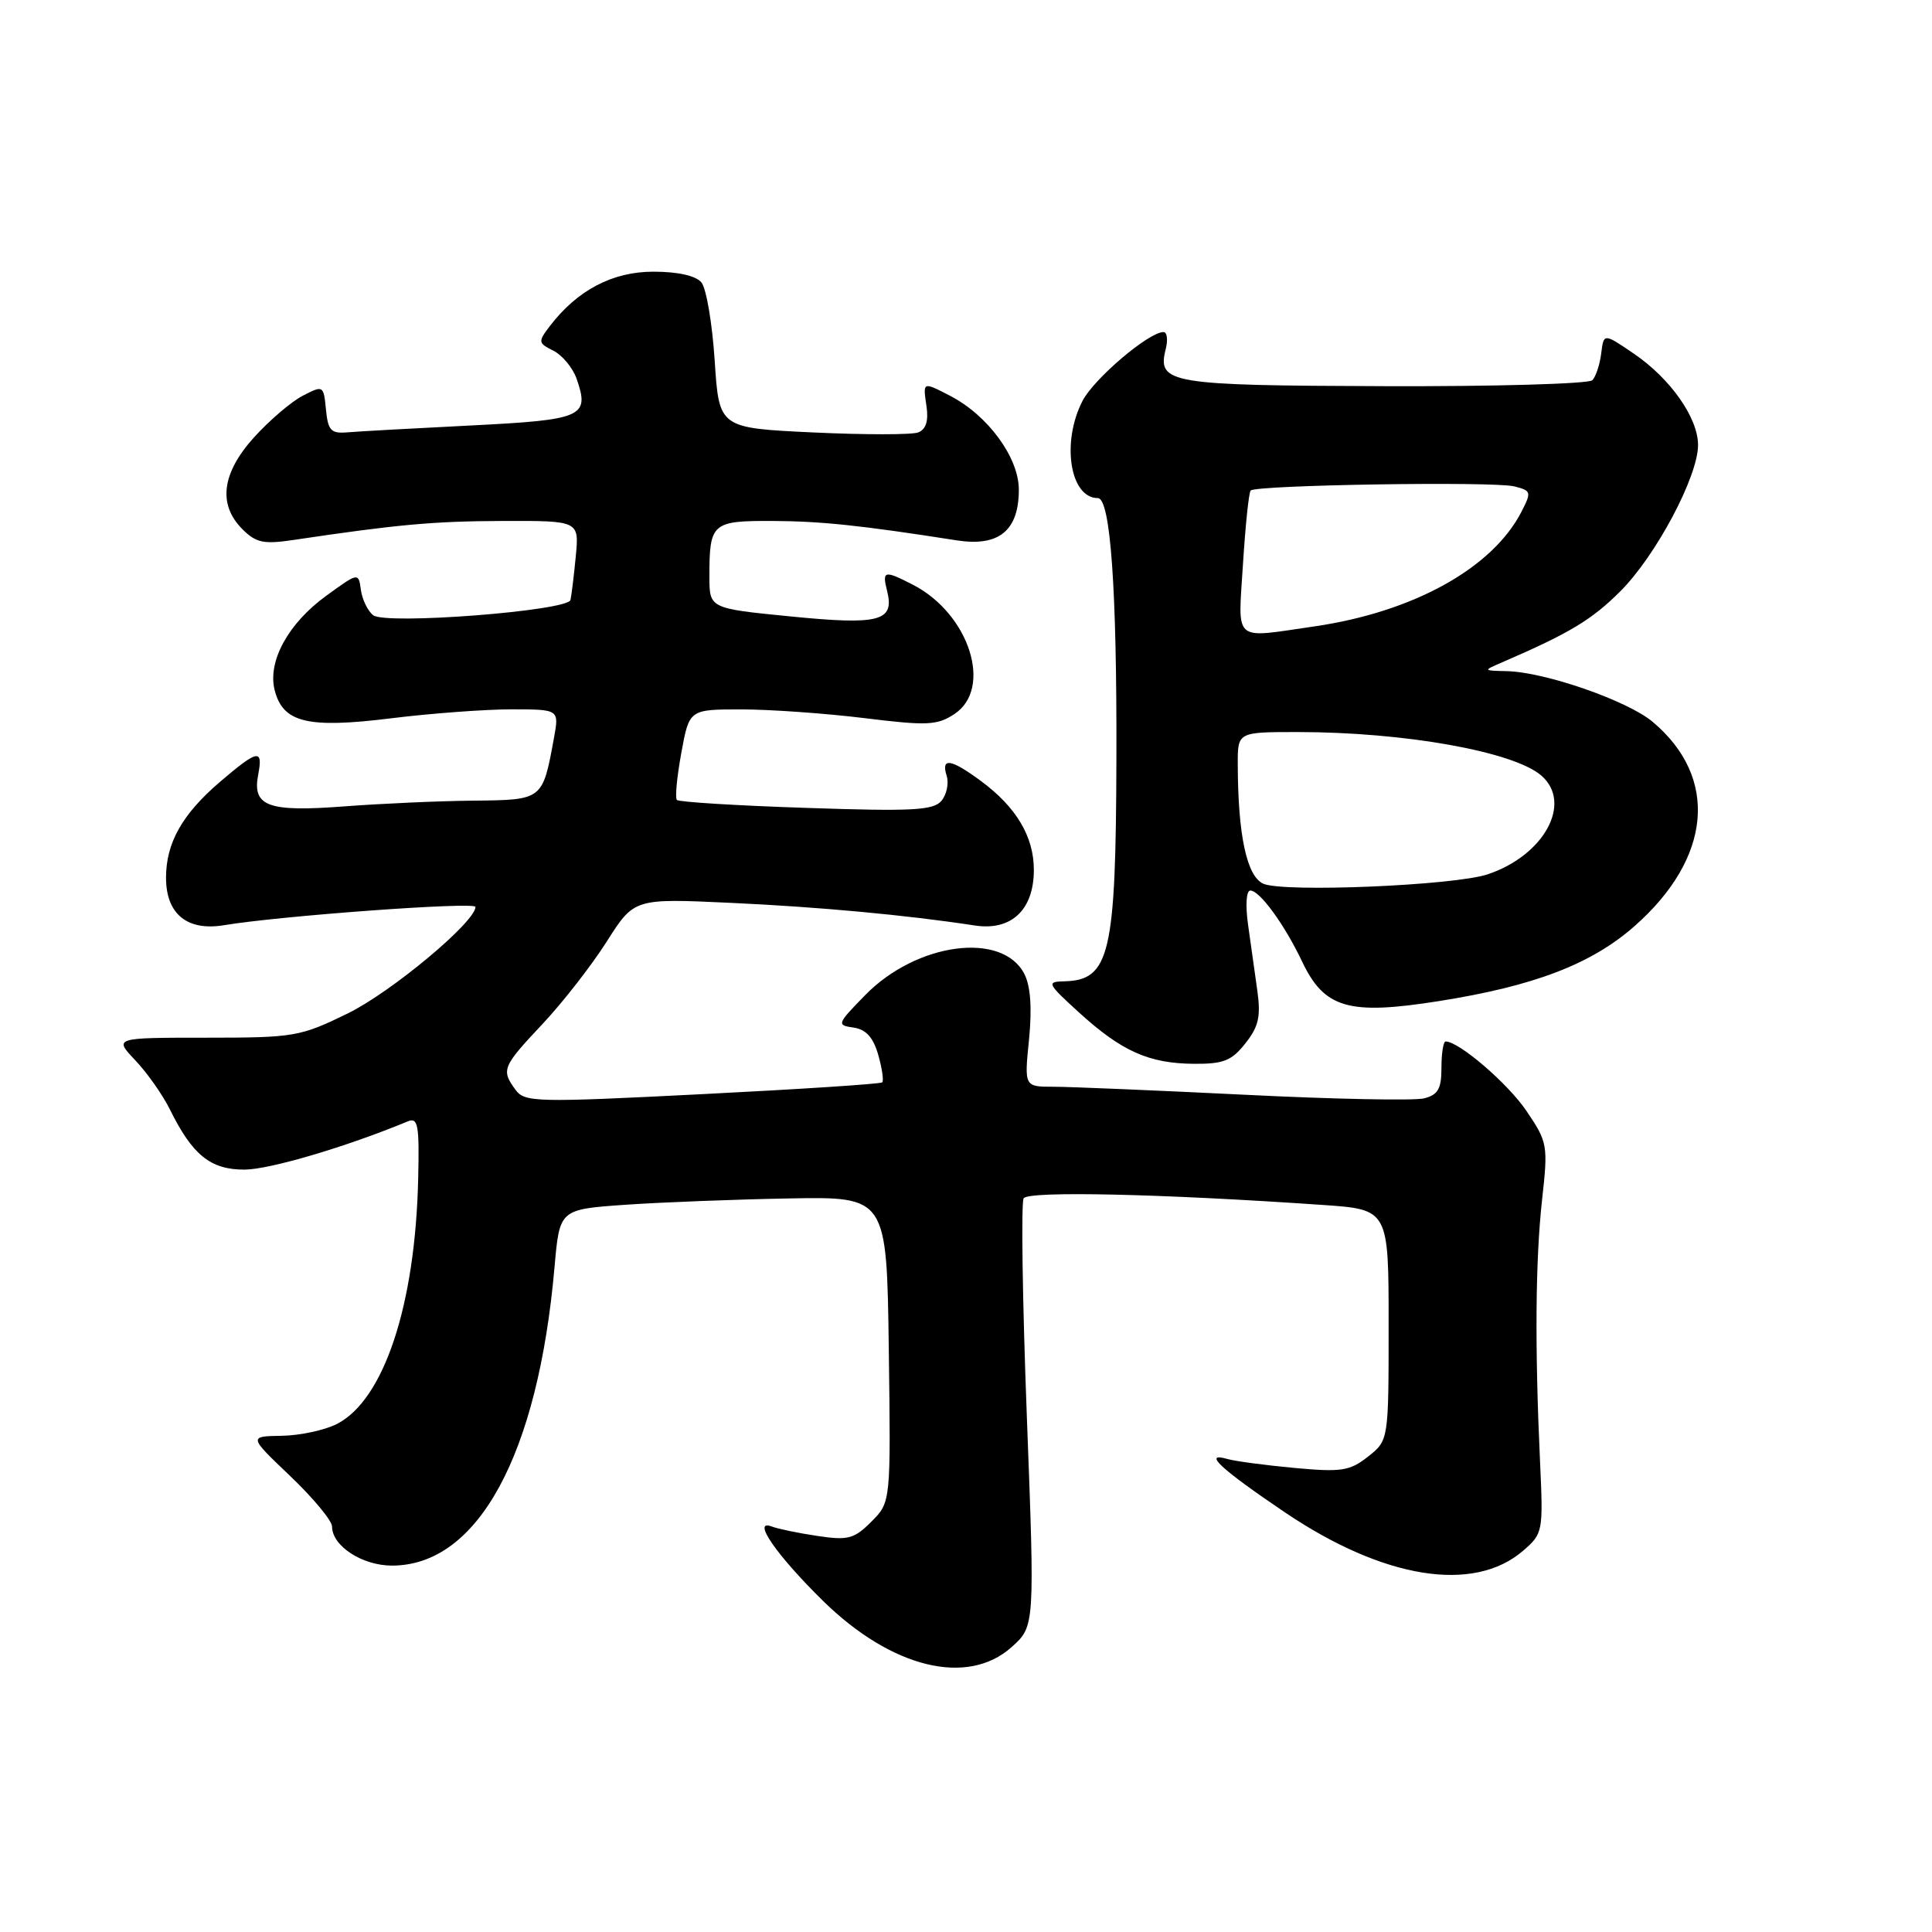 <?xml version="1.0" encoding="UTF-8" standalone="no"?>
<!DOCTYPE svg PUBLIC "-//W3C//DTD SVG 1.1//EN" "http://www.w3.org/Graphics/SVG/1.1/DTD/svg11.dtd" >
<svg xmlns="http://www.w3.org/2000/svg" xmlns:xlink="http://www.w3.org/1999/xlink" version="1.1" viewBox="0 0 256 256">
 <g >
 <path fill="currentColor"
d=" M 134.04 218.25 C 137.12 215.50 137.12 215.50 136.06 187.65 C 135.48 172.33 135.29 159.34 135.64 158.78 C 136.25 157.79 153.81 158.18 175.25 159.66 C 184.00 160.26 184.00 160.26 184.00 175.56 C 184.00 190.85 184.00 190.85 181.27 193.01 C 178.84 194.92 177.75 195.08 171.52 194.51 C 167.66 194.15 163.66 193.62 162.62 193.32 C 159.30 192.37 161.75 194.65 170.25 200.39 C 183.32 209.22 195.24 211.14 201.81 205.49 C 204.44 203.22 204.49 202.96 204.07 193.83 C 203.36 178.57 203.45 166.97 204.33 159.00 C 205.14 151.74 205.07 151.36 202.28 147.23 C 199.82 143.58 193.33 138.00 191.55 138.00 C 191.25 138.00 191.00 139.57 191.00 141.48 C 191.00 144.28 190.55 145.07 188.69 145.54 C 187.42 145.86 176.73 145.65 164.94 145.06 C 153.15 144.48 141.75 144.00 139.61 144.00 C 135.72 144.00 135.72 144.00 136.35 137.75 C 136.76 133.60 136.56 130.68 135.74 129.07 C 132.84 123.37 121.45 124.88 114.63 131.87 C 110.90 135.69 110.84 135.84 113.10 136.16 C 114.75 136.40 115.71 137.46 116.37 139.77 C 116.88 141.56 117.12 143.21 116.90 143.42 C 116.68 143.63 105.95 144.33 93.05 144.98 C 70.95 146.10 69.52 146.07 68.30 144.39 C 66.38 141.77 66.56 141.35 71.88 135.69 C 74.56 132.84 78.39 127.92 80.39 124.77 C 84.03 119.04 84.03 119.04 96.77 119.63 C 108.52 120.17 120.13 121.25 129.15 122.63 C 134.01 123.38 137.00 120.56 136.99 115.25 C 136.99 110.85 134.65 106.93 129.97 103.48 C 125.99 100.54 124.66 100.34 125.44 102.80 C 125.75 103.79 125.44 105.28 124.75 106.11 C 123.69 107.38 120.92 107.53 106.83 107.05 C 97.66 106.75 89.95 106.27 89.69 106.00 C 89.43 105.72 89.70 102.91 90.28 99.75 C 91.33 94.00 91.33 94.00 98.23 94.00 C 102.02 94.00 109.34 94.52 114.50 95.15 C 122.84 96.18 124.17 96.12 126.44 94.63 C 131.61 91.25 128.46 81.36 121.00 77.50 C 117.16 75.52 116.86 75.59 117.55 78.32 C 118.55 82.32 116.55 82.85 104.75 81.68 C 94.00 80.62 94.00 80.62 94.00 76.39 C 94.00 69.29 94.33 69.00 102.36 69.03 C 108.82 69.06 114.05 69.61 126.77 71.60 C 132.36 72.47 135.00 70.32 135.00 64.88 C 135.00 60.63 130.91 55.04 125.90 52.45 C 122.24 50.56 122.28 50.54 122.77 53.86 C 123.05 55.78 122.69 56.91 121.66 57.30 C 120.82 57.62 114.55 57.62 107.71 57.30 C 95.28 56.71 95.28 56.71 94.70 47.78 C 94.38 42.87 93.59 38.21 92.94 37.42 C 92.19 36.53 89.84 36.00 86.57 36.00 C 81.15 36.00 76.48 38.46 72.84 43.23 C 71.27 45.29 71.30 45.46 73.33 46.47 C 74.50 47.06 75.88 48.72 76.39 50.15 C 78.17 55.24 77.30 55.63 62.34 56.38 C 54.73 56.76 47.38 57.17 46.00 57.29 C 43.86 57.47 43.46 57.04 43.19 54.26 C 42.88 51.06 42.84 51.03 40.11 52.44 C 38.59 53.23 35.70 55.70 33.67 57.94 C 29.38 62.69 28.85 66.85 32.12 70.12 C 33.92 71.92 34.93 72.14 38.87 71.55 C 52.61 69.50 57.41 69.06 66.63 69.03 C 76.75 69.00 76.75 69.00 76.29 73.75 C 76.04 76.36 75.72 78.95 75.59 79.50 C 75.23 80.95 51.11 82.82 49.45 81.52 C 48.73 80.96 48.00 79.45 47.82 78.17 C 47.50 75.84 47.50 75.84 43.22 78.95 C 38.19 82.60 35.44 87.63 36.39 91.43 C 37.48 95.76 40.74 96.55 51.81 95.18 C 57.14 94.52 64.33 93.99 67.80 93.99 C 74.09 94.00 74.09 94.00 73.41 97.75 C 71.89 106.04 71.95 105.99 62.77 106.09 C 58.22 106.13 50.50 106.48 45.62 106.85 C 35.50 107.62 33.41 106.85 34.21 102.66 C 34.88 99.17 34.18 99.30 29.15 103.60 C 24.14 107.89 22.00 111.69 22.00 116.30 C 22.00 121.12 24.81 123.41 29.71 122.59 C 37.15 121.35 63.00 119.46 63.00 120.17 C 63.00 122.16 51.87 131.45 46.09 134.28 C 39.76 137.37 39.01 137.50 27.30 137.50 C 15.09 137.50 15.09 137.50 17.93 140.50 C 19.50 142.15 21.55 145.07 22.51 147.00 C 25.50 153.07 27.91 155.00 32.42 154.98 C 35.75 154.96 45.88 151.97 54.05 148.58 C 55.39 148.03 55.58 149.08 55.41 156.22 C 55.03 172.93 50.88 185.46 44.67 188.67 C 43.06 189.50 39.76 190.21 37.34 190.25 C 32.93 190.32 32.93 190.32 38.46 195.59 C 41.51 198.50 44.00 201.50 44.00 202.28 C 44.00 204.85 48.00 207.45 51.94 207.45 C 63.32 207.45 71.30 192.79 73.48 167.87 C 74.15 160.25 74.15 160.25 82.82 159.64 C 87.60 159.31 97.35 158.93 104.50 158.80 C 117.50 158.56 117.50 158.56 117.77 178.80 C 118.04 199.05 118.04 199.05 115.46 201.63 C 113.17 203.92 112.37 204.13 108.31 203.52 C 105.80 203.15 103.07 202.58 102.26 202.27 C 99.54 201.23 102.90 206.08 109.07 212.14 C 118.14 221.03 128.18 223.49 134.04 218.25 Z  M 165.02 138.25 C 166.78 136.03 167.08 134.68 166.60 131.25 C 166.27 128.91 165.72 124.97 165.37 122.50 C 165.01 119.91 165.14 118.00 165.68 118.00 C 166.92 118.00 170.21 122.52 172.50 127.34 C 175.47 133.62 178.67 134.55 190.67 132.65 C 203.31 130.65 210.86 127.75 216.57 122.73 C 226.83 113.70 227.78 103.04 218.99 95.65 C 215.65 92.84 204.71 89.04 199.64 88.93 C 196.50 88.86 196.50 88.86 199.00 87.78 C 208.00 83.89 210.92 82.13 214.71 78.34 C 219.43 73.62 225.00 63.13 225.00 58.97 C 225.00 55.37 221.35 50.17 216.49 46.86 C 212.50 44.14 212.50 44.14 212.17 46.82 C 211.99 48.29 211.46 49.89 211.00 50.38 C 210.53 50.86 198.14 51.22 183.48 51.17 C 154.98 51.08 153.33 50.81 154.45 46.32 C 154.78 45.05 154.65 44.00 154.17 44.00 C 152.22 44.00 144.96 50.17 143.44 53.12 C 140.61 58.60 141.78 66.00 145.47 66.00 C 147.14 66.00 148.00 78.02 147.93 100.50 C 147.86 126.49 147.06 129.89 141.00 130.03 C 138.64 130.08 138.76 130.32 143.00 134.18 C 148.63 139.30 152.23 140.91 158.18 140.96 C 162.11 140.99 163.20 140.56 165.02 138.25 Z  M 167.40 117.10 C 165.20 116.13 164.03 110.64 164.01 101.25 C 164.00 97.00 164.00 97.00 171.93 97.00 C 186.13 97.00 200.59 99.59 204.25 102.78 C 208.40 106.40 204.61 113.35 197.13 115.85 C 192.69 117.34 170.09 118.28 167.40 117.10 Z  M 164.70 74.75 C 165.02 69.66 165.47 65.28 165.72 65.00 C 166.38 64.26 197.92 63.76 200.66 64.45 C 202.91 65.02 202.95 65.19 201.58 67.85 C 197.72 75.31 187.24 81.10 174.17 83.00 C 163.22 84.58 164.05 85.30 164.70 74.75 Z "/>
</g>
</svg>